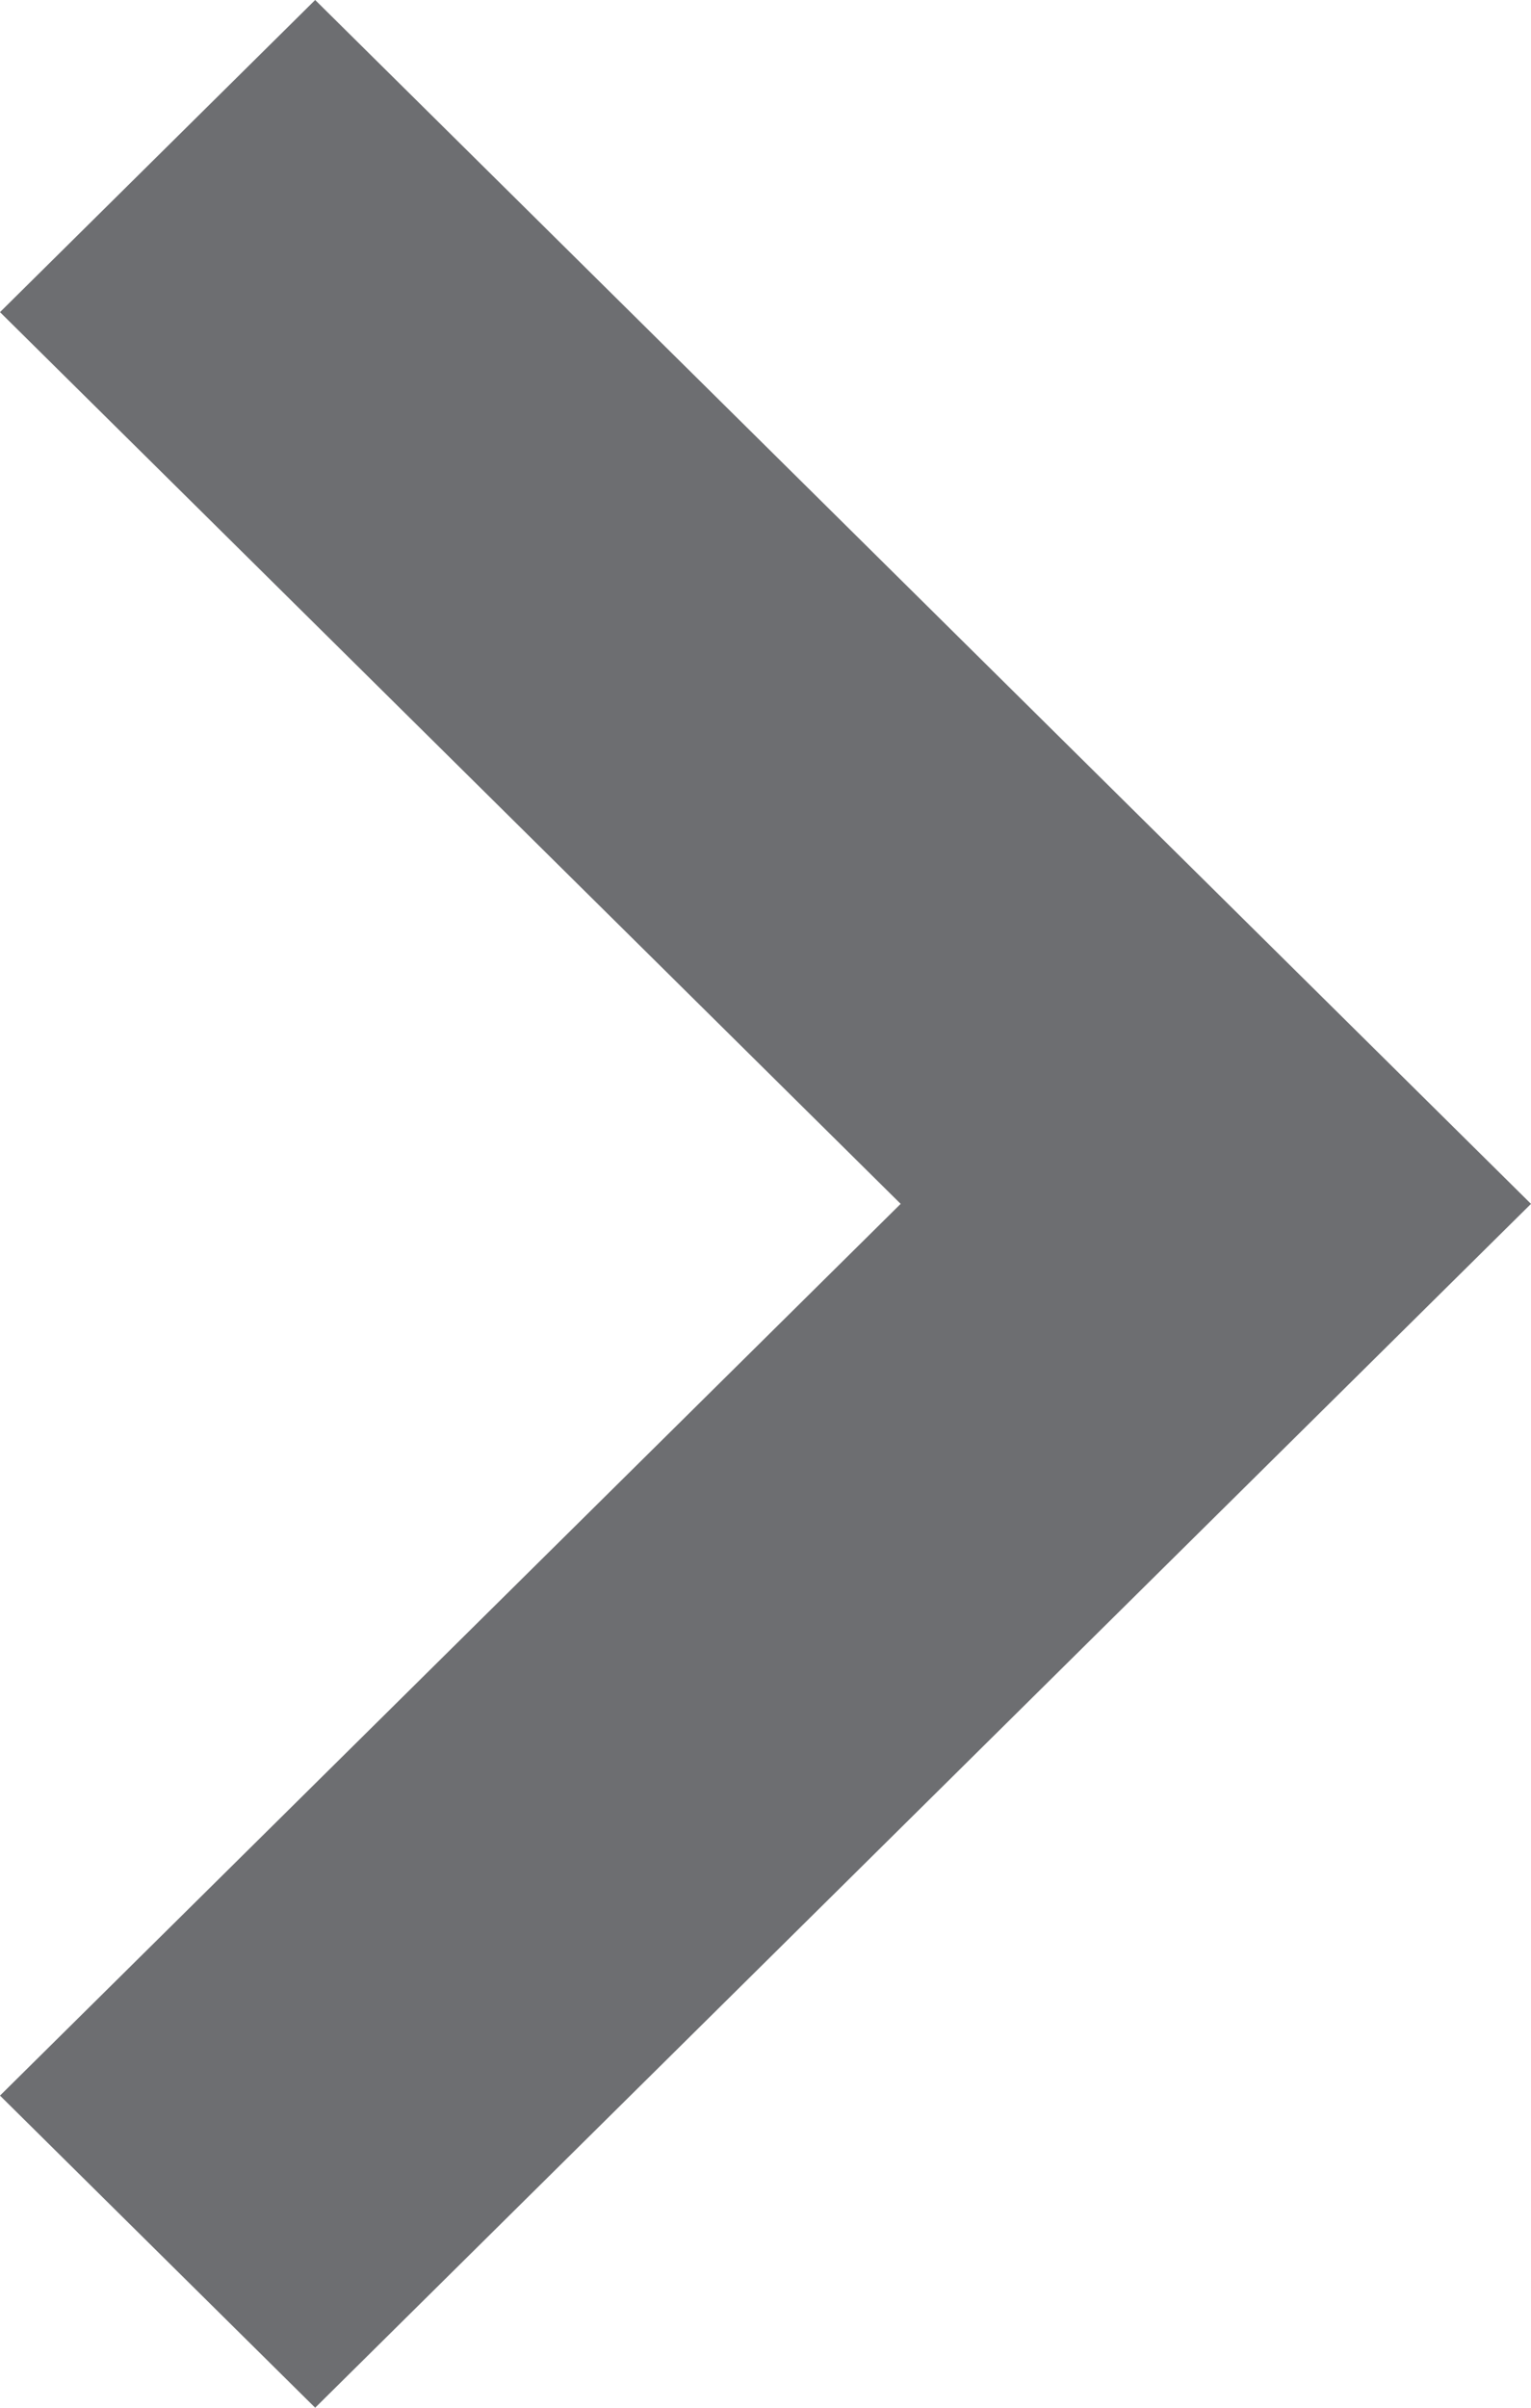<svg xmlns="http://www.w3.org/2000/svg" width="7" height="11" viewBox="0 0 7 11">
    <g>
        <path fill="#6d6e71" d="M5.5 0L0 5.559 1.426 7 5.5 2.882 9.574 7 11 5.559z" transform="translate(7) rotate(90)"/>
    </g>
</svg>
